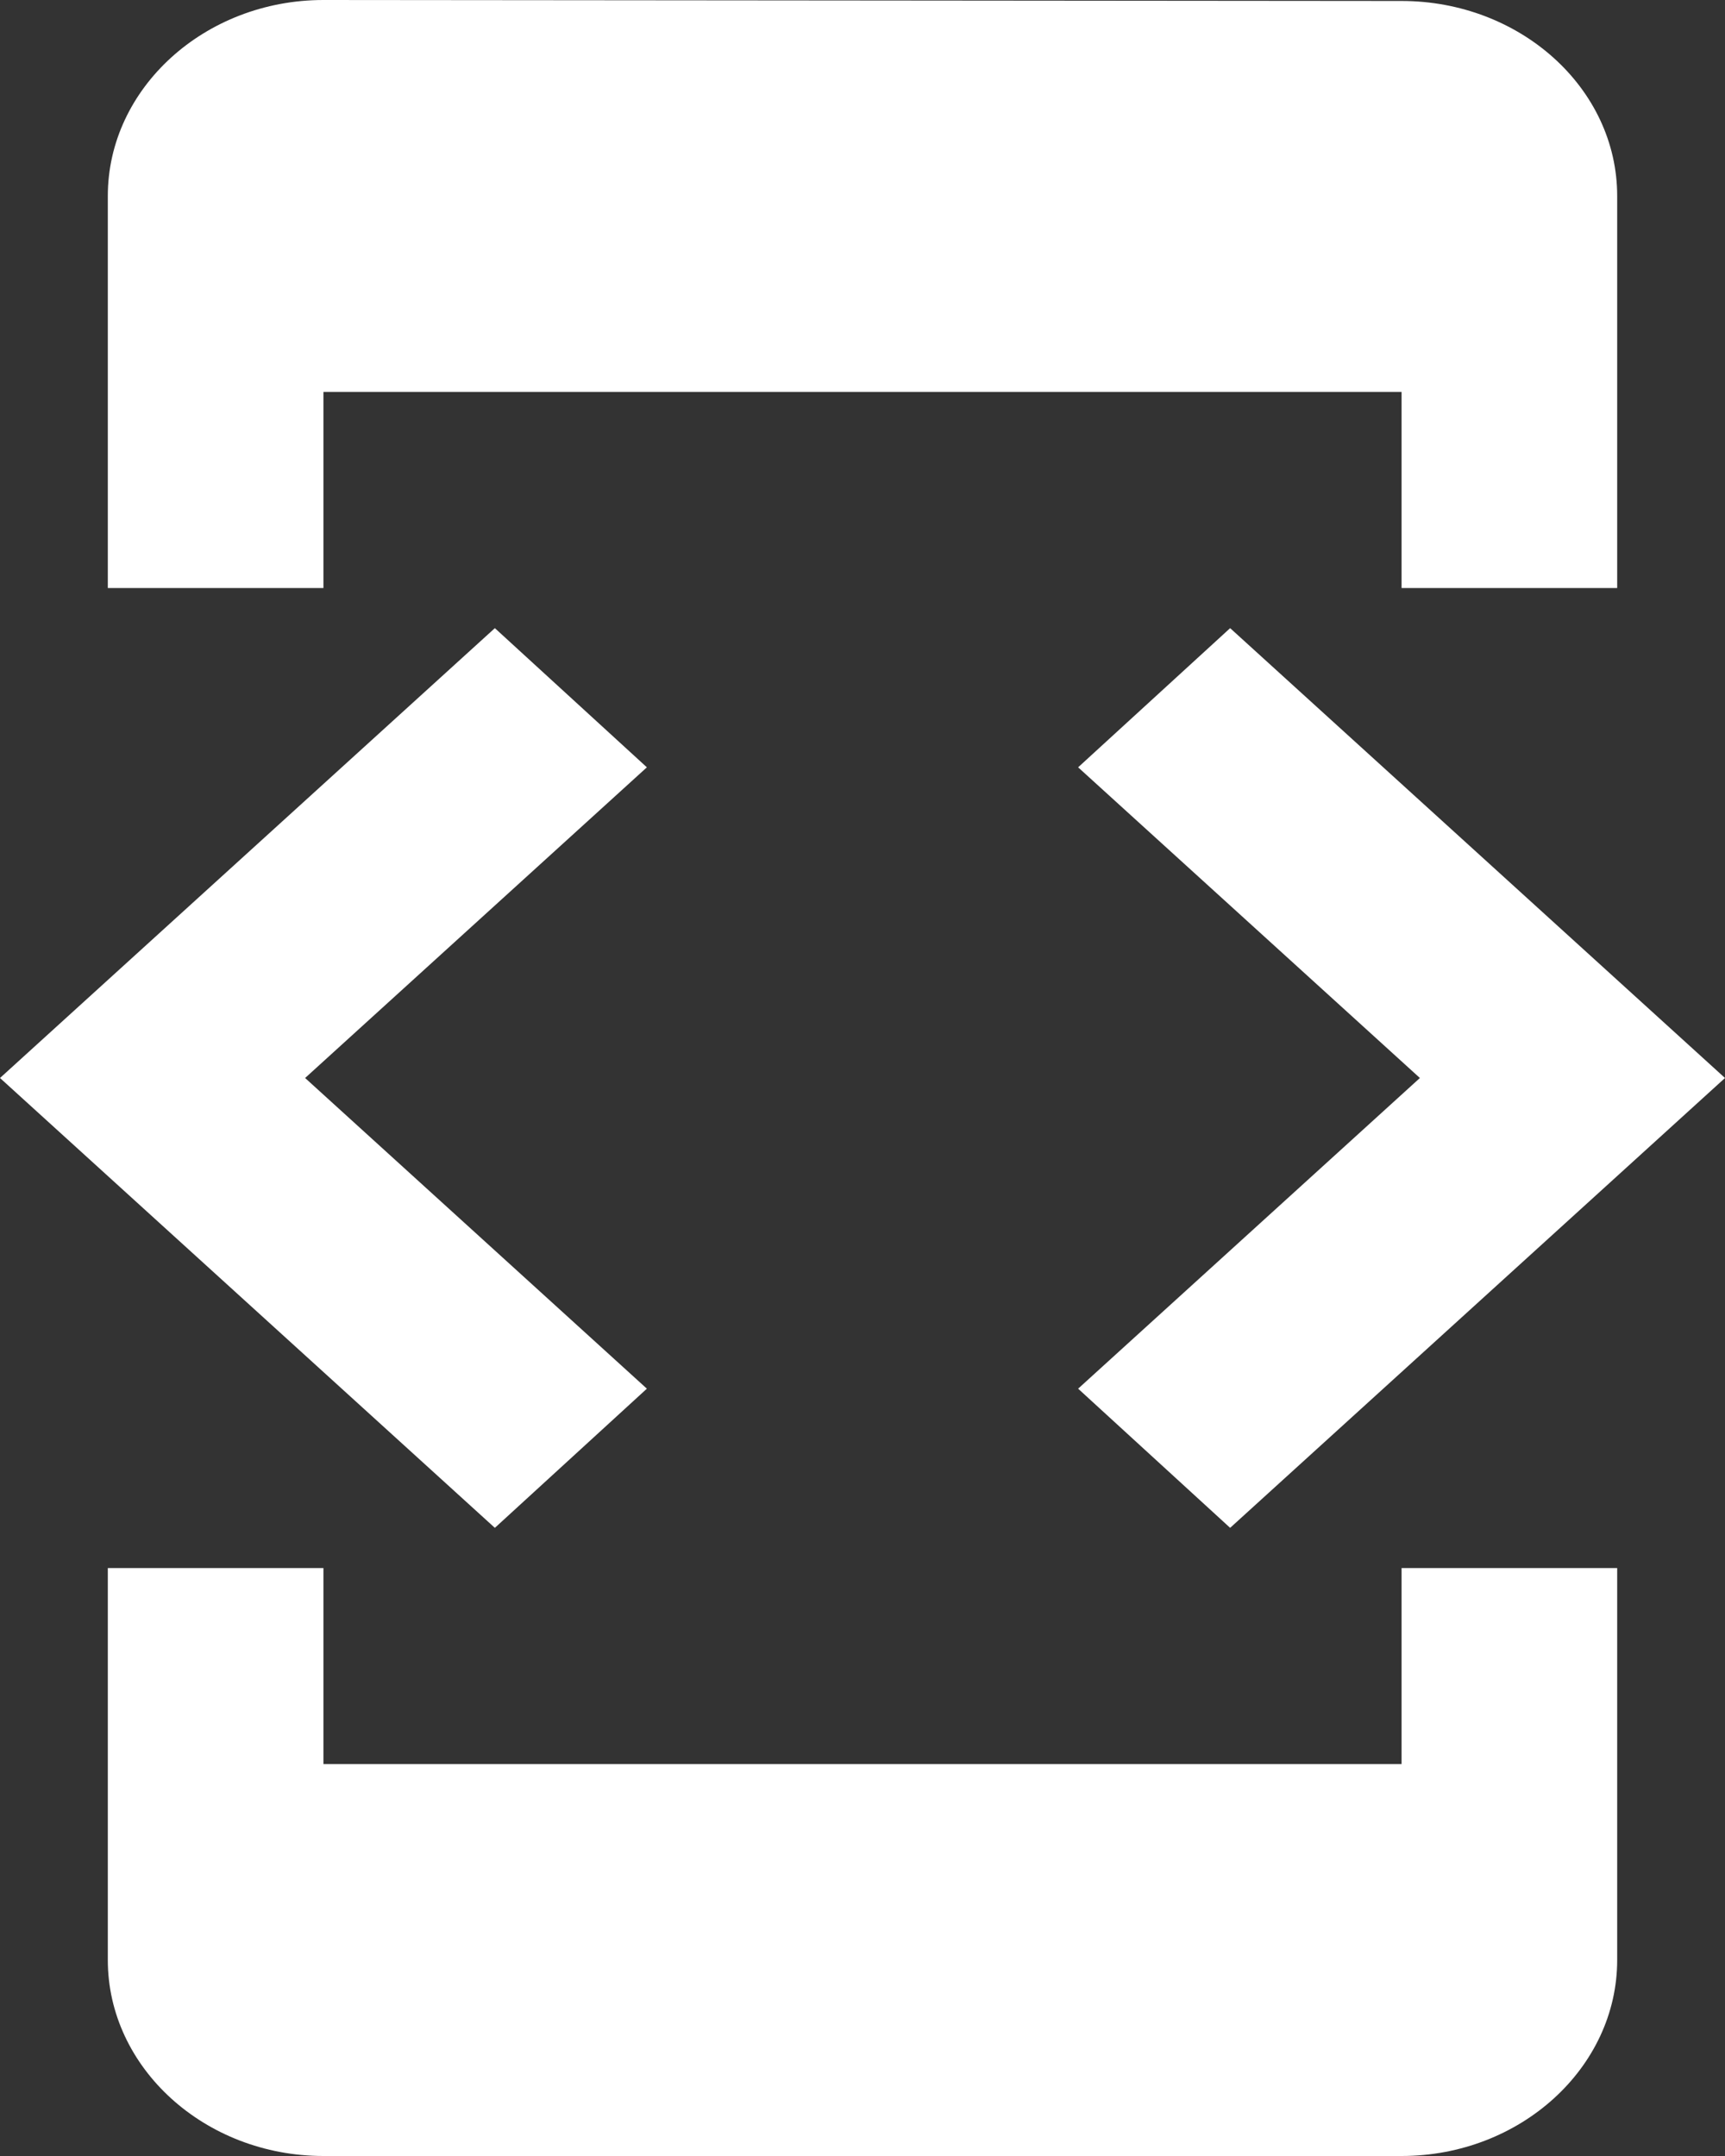 <svg width="16" height="20" viewBox="0 0 16 20" fill="none" xmlns="http://www.w3.org/2000/svg">
<rect x="0" y="0" width="16" height="20" fill="#333333" stroke="none"/>
<path d="M3 3.636H13V5.455H15V1.818C15 0.818 14.1 0.009 13 0.009L3 0C1.9 0 1 0.818 1 1.818V5.455H3V3.636ZM11.41 14.173L16 10L11.41 5.827L10 7.118L13.17 10L10 12.882L11.41 14.173ZM6 12.882L2.83 10L6 7.118L4.59 5.827L0 10L4.59 14.173L6 12.882ZM13 16.364H3V14.546H1V18.182C1 19.182 1.9 20 3 20H13C14.1 20 15 19.182 15 18.182V14.546H13V16.364Z" fill="white"/>
</svg>
